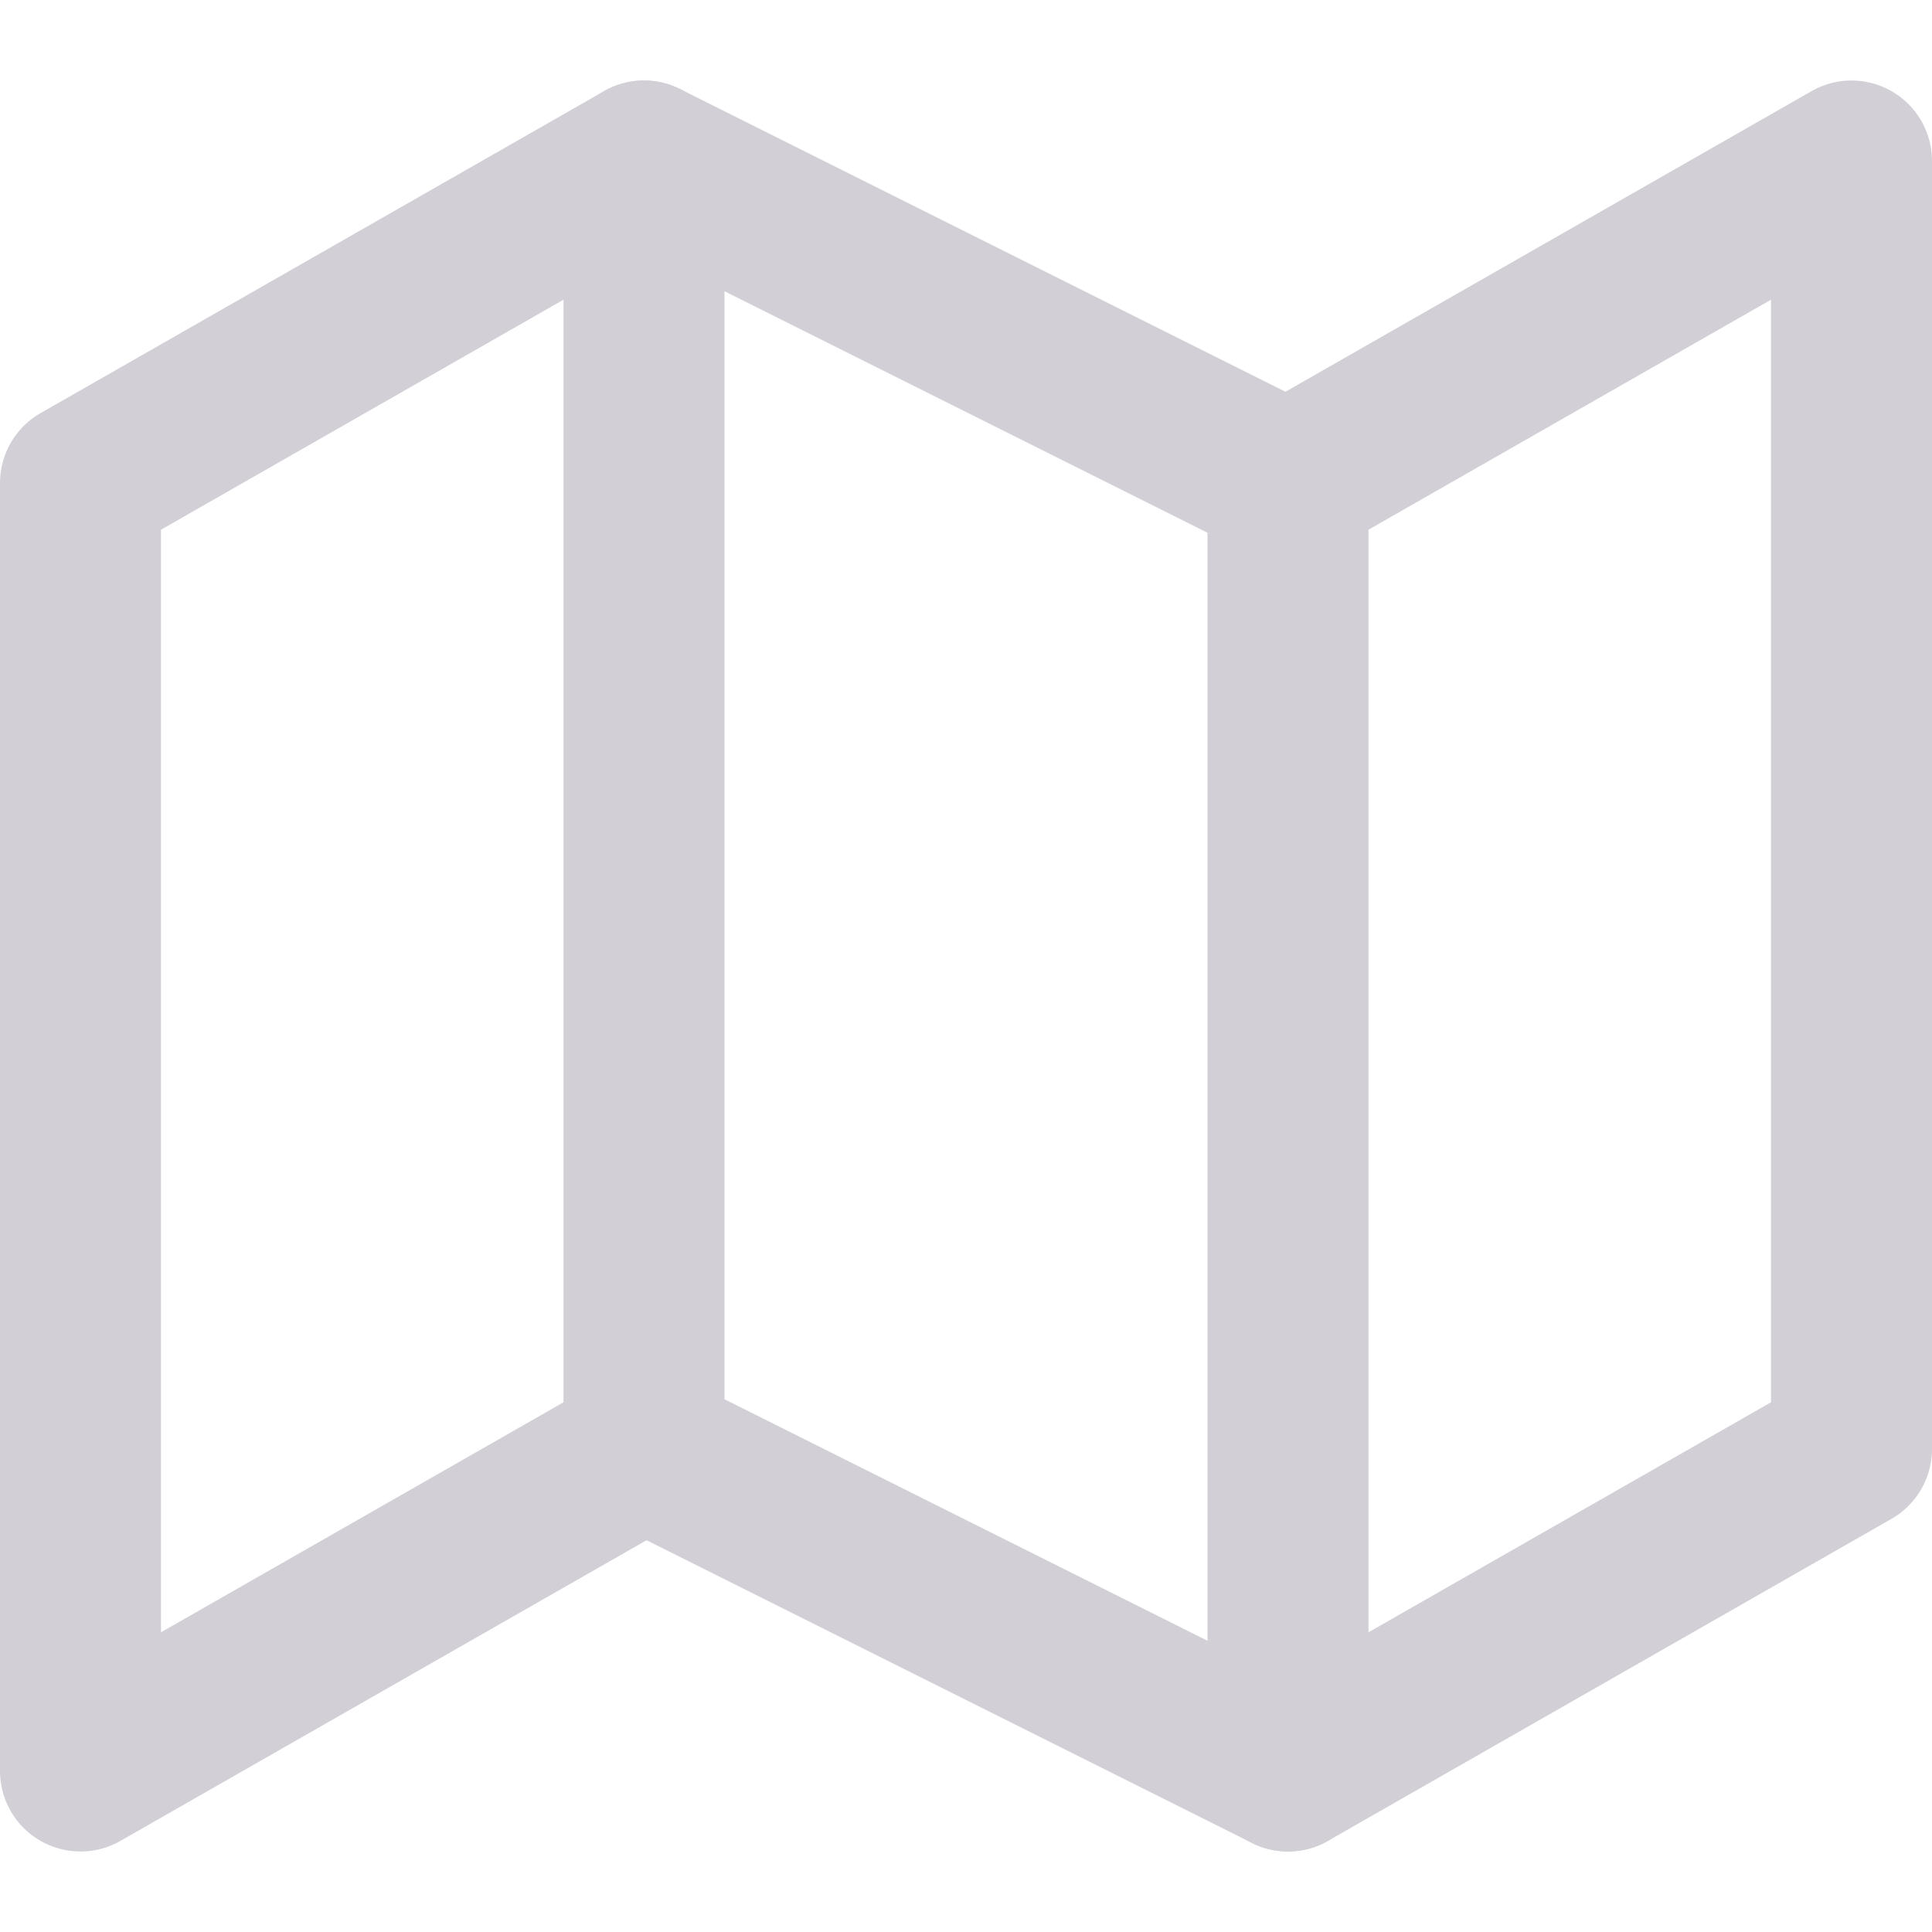 <svg xmlns="http://www.w3.org/2000/svg" width="24" height="24" viewBox="0 0 24 24" fill="none" stroke="#d3cfd7 " stroke-width="2" stroke-linecap="round" stroke-linejoin="round" class="feather feather-map"><polygon points="1 6 1 22 8 18 16 22 23 18 23 2 16 6 8 2 1 6"></polygon><line x1="8" y1="2" x2="8" y2="18"></line><line x1="16" y1="6" x2="16" y2="22"></line></svg>